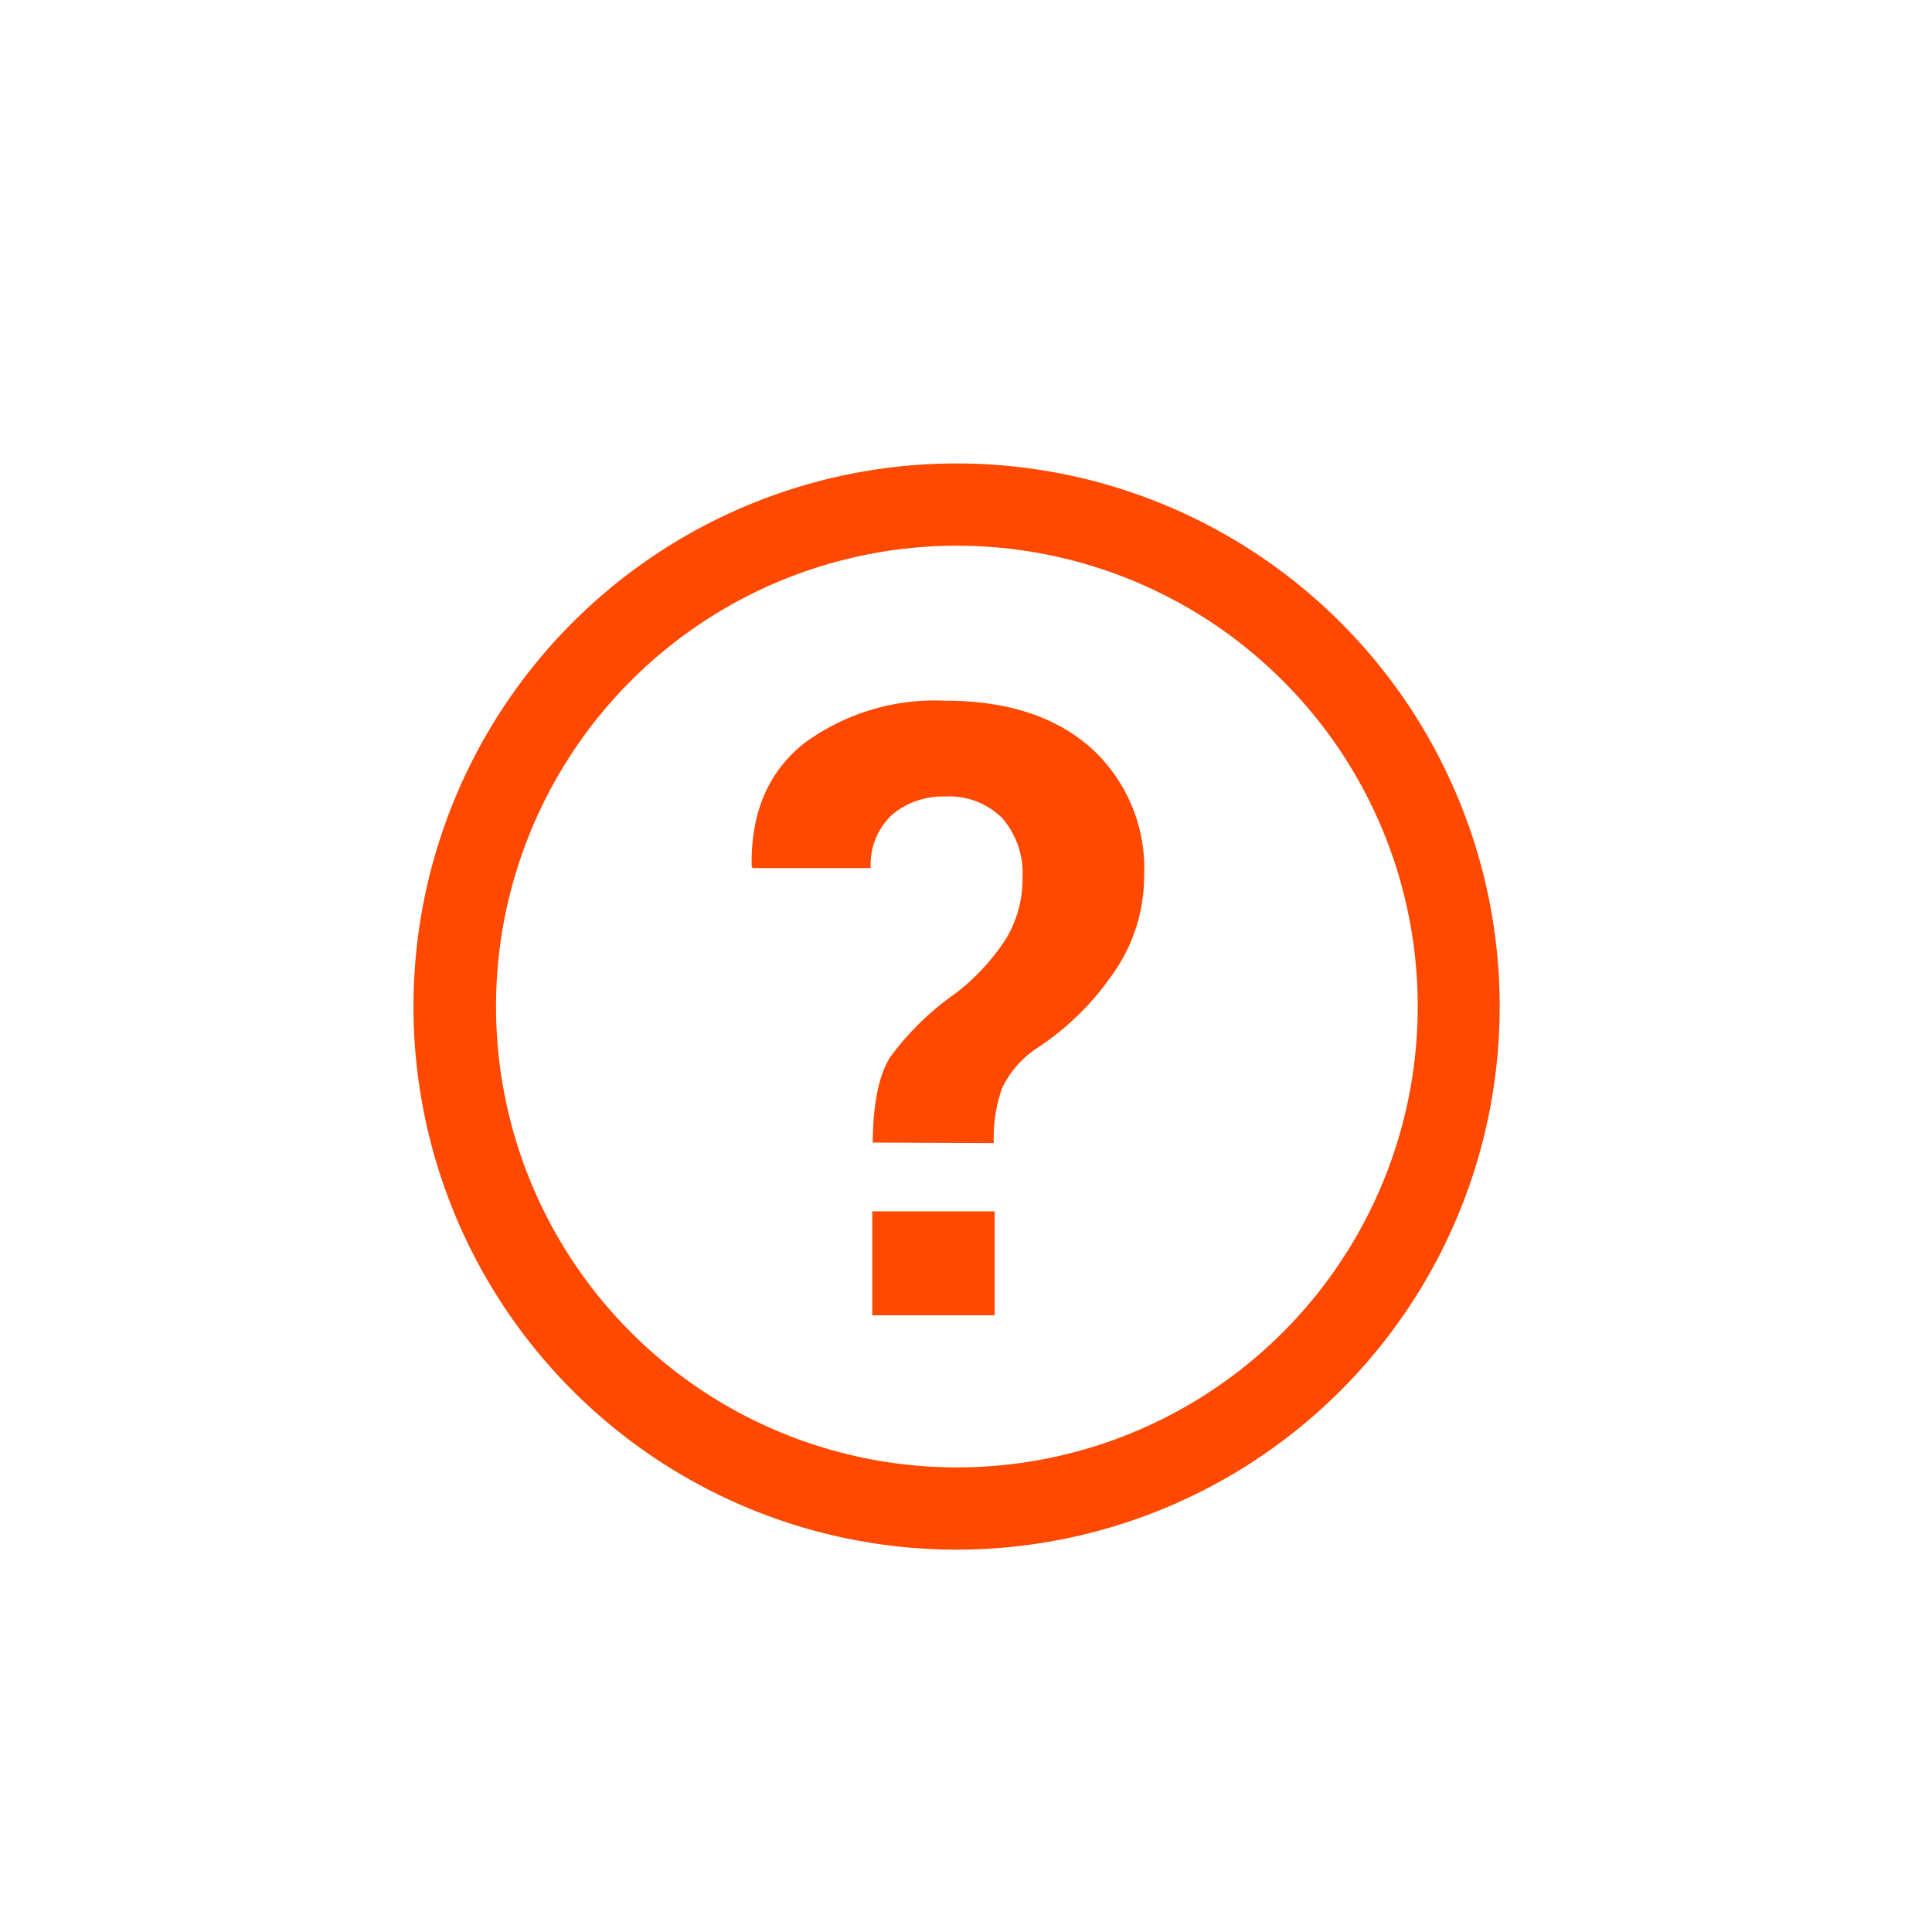 <svg id="Layer_1" data-name="Layer 1" xmlns="http://www.w3.org/2000/svg" viewBox="0 0 133.4 133.4"><defs><style>.cls-1{fill:#ff4900;}</style></defs><title>questionmark</title><path class="cls-1" d="M68.68,83.64H60.23v7.18h8.45Zm-.06-4.71a10.46,10.46,0,0,1,.55-3.75,6.89,6.89,0,0,1,2.3-2.72,19,19,0,0,0,5.36-5.2A11.63,11.63,0,0,0,79,60.51a11.25,11.25,0,0,0-3.66-8.86q-3.68-3.27-10.1-3.27a15.23,15.23,0,0,0-9.7,2.93q-3.72,2.94-3.64,8.45l.06.18h8.16a4.68,4.68,0,0,1,1.51-3.71A5.39,5.39,0,0,1,65.21,55a5.17,5.17,0,0,1,4,1.5,5.81,5.81,0,0,1,1.39,4.14,7.93,7.93,0,0,1-1.22,4.31A15.32,15.32,0,0,1,66.1,68.5,19.48,19.48,0,0,0,61.46,73c-.78,1.24-1.18,3.21-1.2,5.89Z"/><path class="cls-1" d="M100.72,69.5H97.89A31.82,31.82,0,1,1,88.57,47,31.78,31.78,0,0,1,97.89,69.5h5.66A37.5,37.5,0,1,0,66.05,107a37.5,37.5,0,0,0,37.5-37.5Z"/></svg>